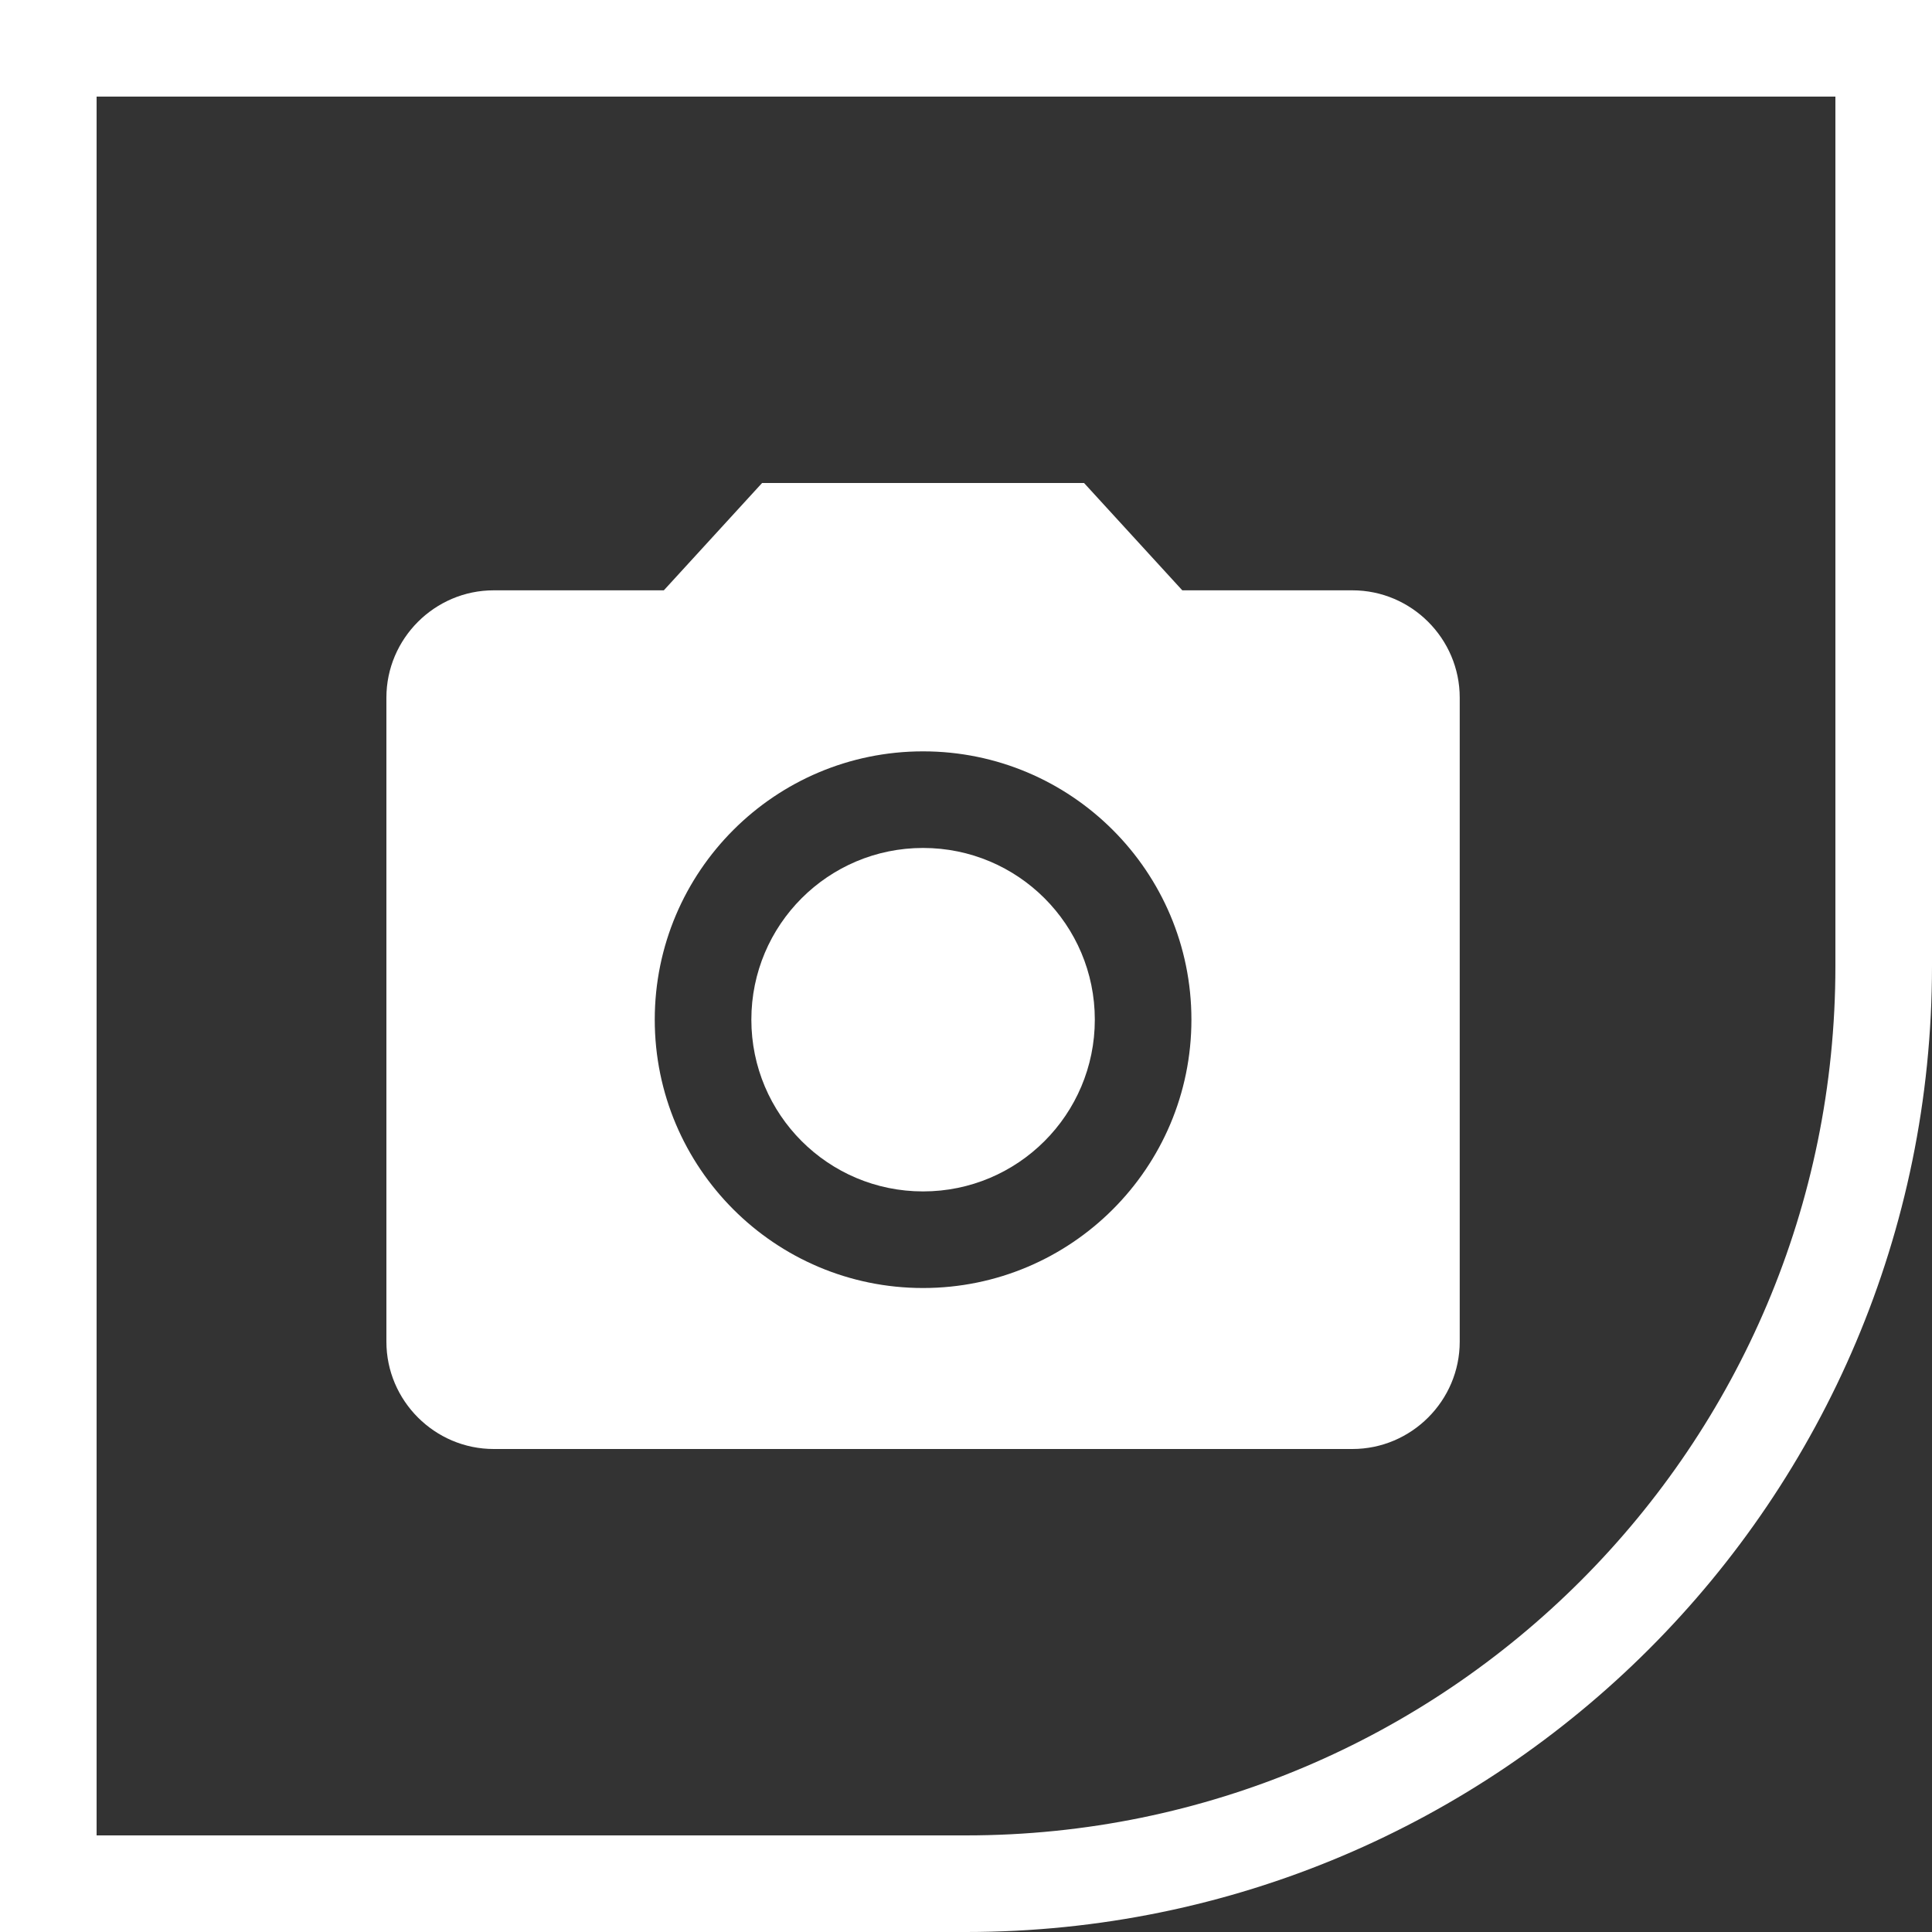 <svg width="40" height="40" viewBox="0 0 40 40" fill="none" xmlns="http://www.w3.org/2000/svg">
<rect x="0" y="0" width="40" height="40" fill="#333333" stroke="none"/>
<path d="M1 1H39V20C39 30.493 30.493 39 20 39H1V1Z" stroke="white" stroke-width="2"/>
<path d="M19.111 24.667C21.075 24.667 22.667 23.075 22.667 21.111C22.667 19.147 21.075 17.556 19.111 17.556C17.147 17.556 15.556 19.147 15.556 21.111C15.556 23.075 17.147 24.667 19.111 24.667Z" fill="white"/>
<path d="M15.778 10L13.744 12.222H10.222C9 12.222 8 13.222 8 14.444V27.778C8 29 9 30 10.222 30H28C29.222 30 30.222 29 30.222 27.778V14.444C30.222 13.222 29.222 12.222 28 12.222H24.478L22.444 10H15.778ZM19.111 26.667C16.044 26.667 13.556 24.178 13.556 21.111C13.556 18.044 16.044 15.556 19.111 15.556C22.178 15.556 24.667 18.044 24.667 21.111C24.667 24.178 22.178 26.667 19.111 26.667Z" fill="white"/>
</svg>
